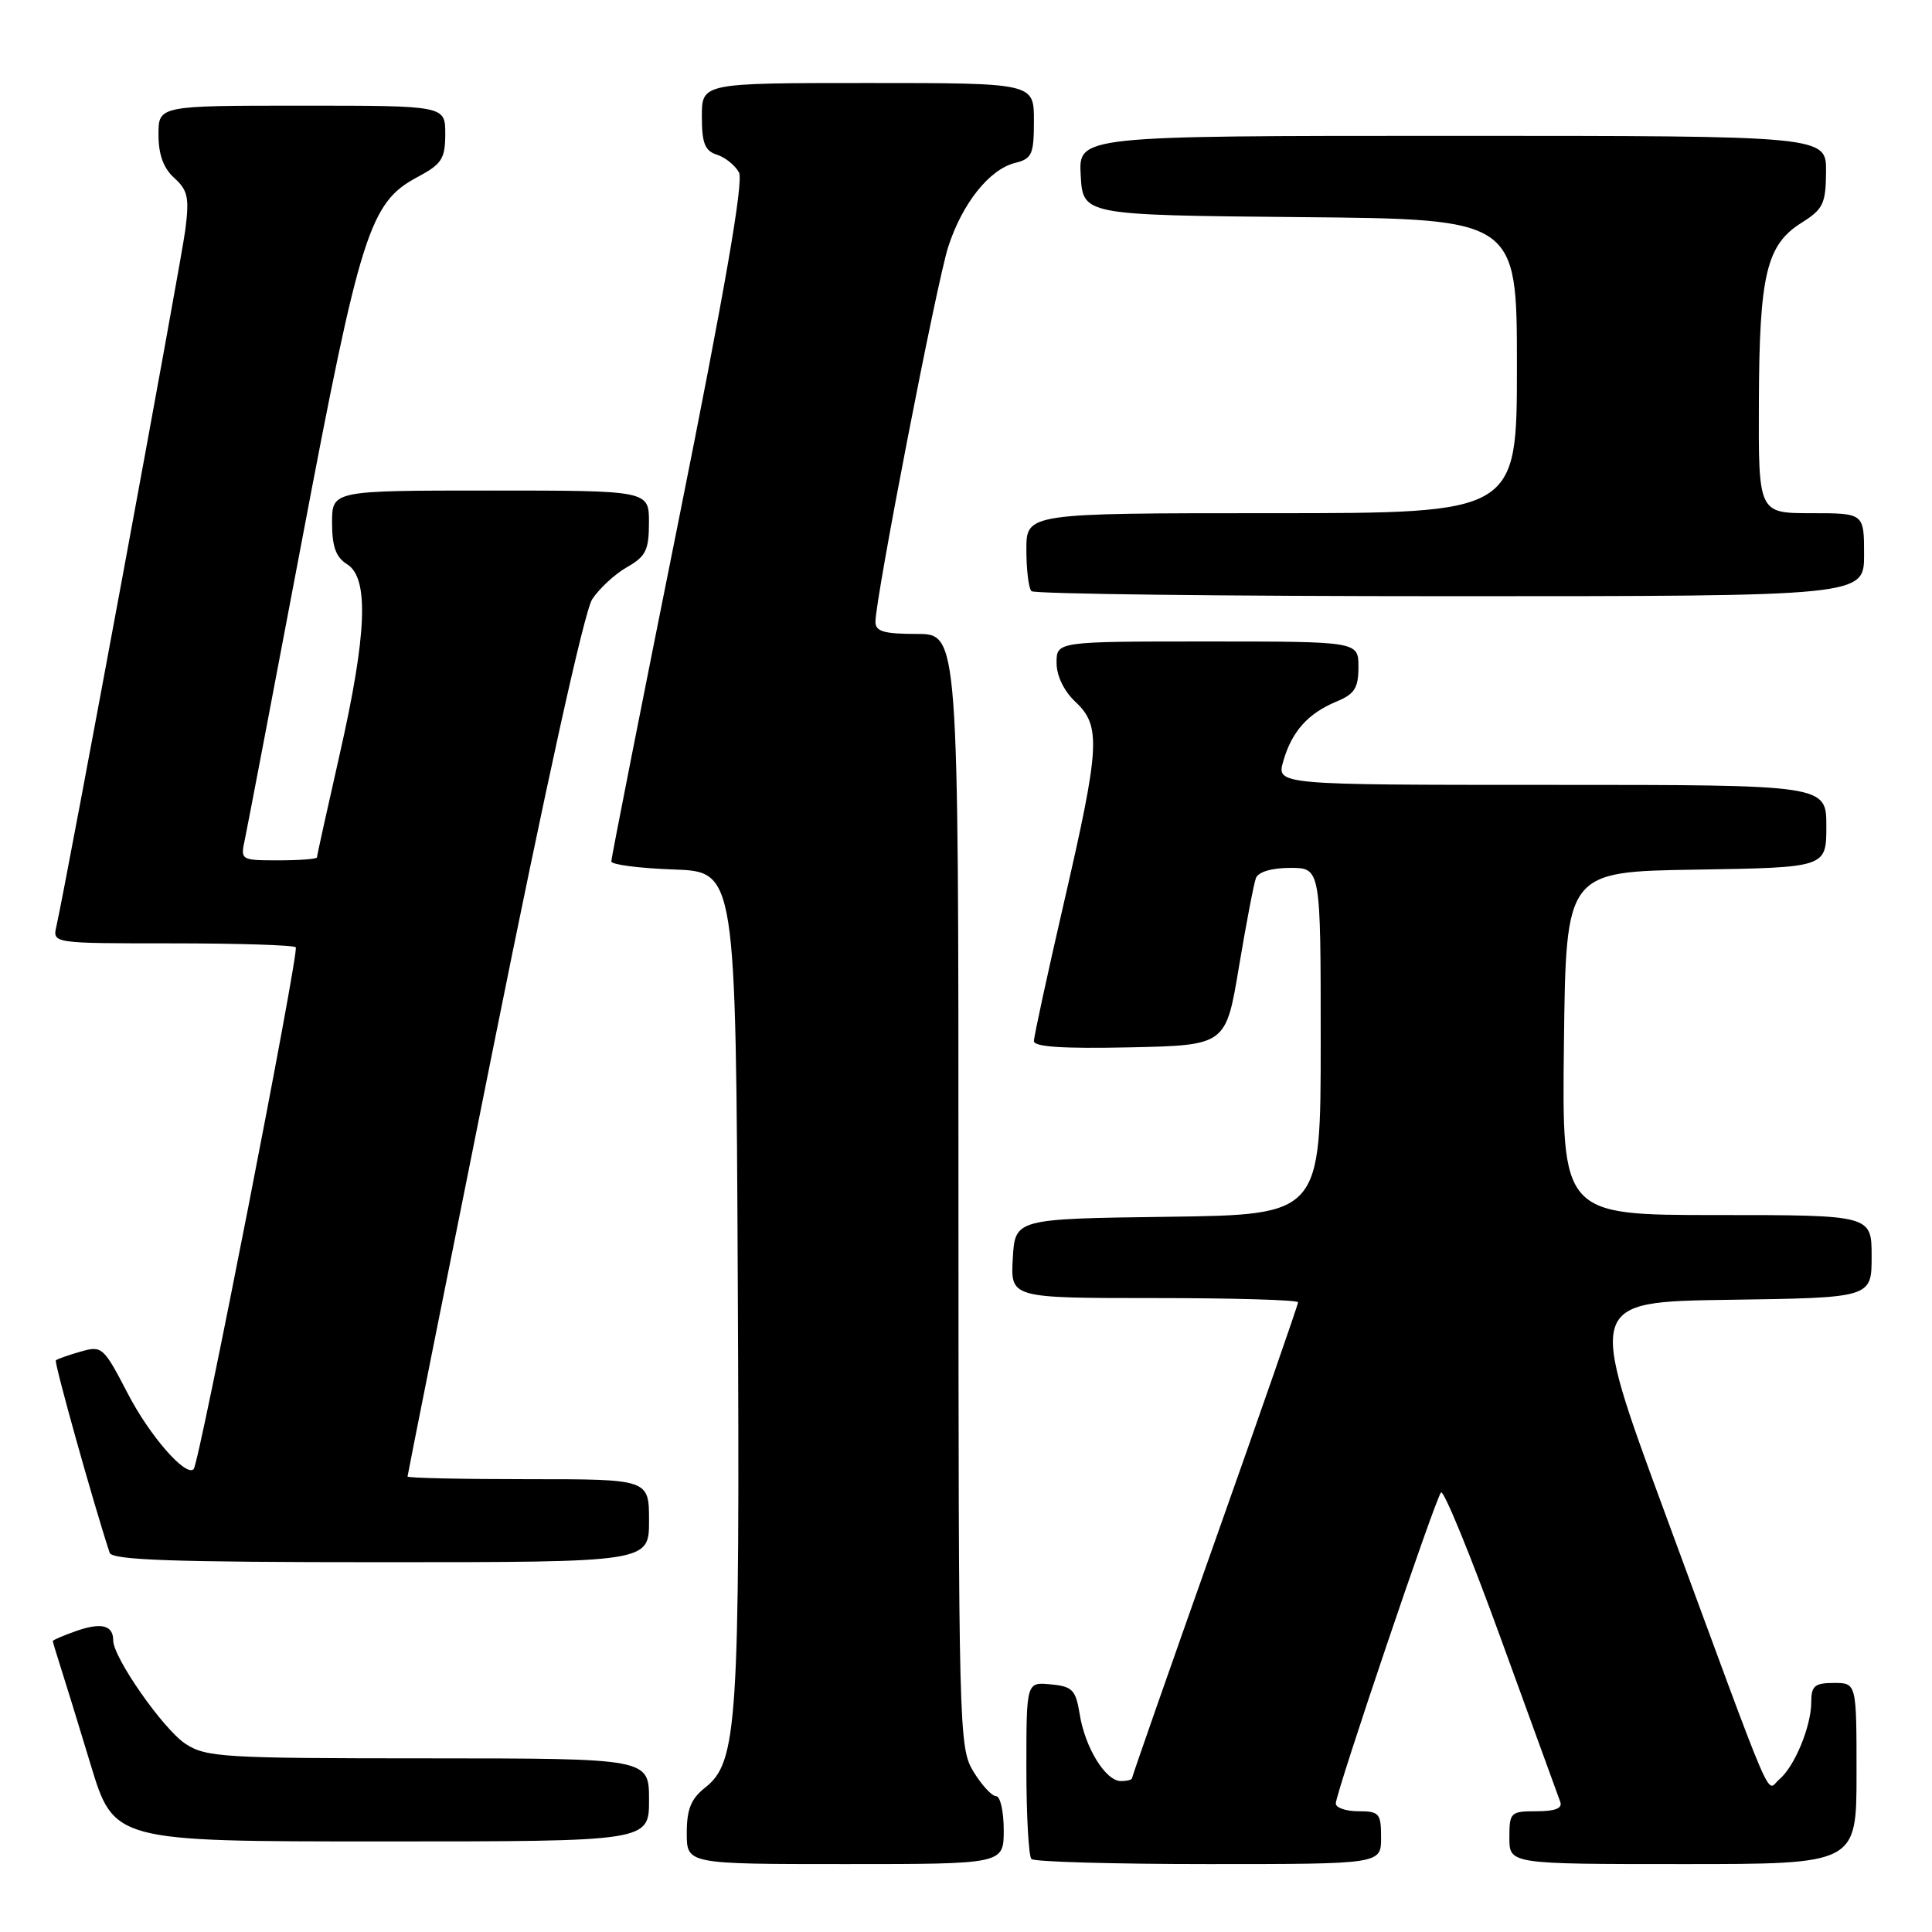 <?xml version="1.0" encoding="UTF-8" standalone="no"?>
<!DOCTYPE svg PUBLIC "-//W3C//DTD SVG 1.1//EN" "http://www.w3.org/Graphics/SVG/1.1/DTD/svg11.dtd" >
<svg xmlns="http://www.w3.org/2000/svg" xmlns:xlink="http://www.w3.org/1999/xlink" version="1.1" viewBox="0 0 256 256">
 <g >
 <path fill="currentColor"
d=" M 133.00 242.50 C 133.00 240.03 132.54 238.00 131.99 238.00 C 131.43 238.00 130.08 236.54 128.99 234.75 C 127.06 231.59 127.01 229.51 127.00 157.75 C 127.00 84.00 127.00 84.00 121.50 84.00 C 117.13 84.00 116.00 83.67 116.00 82.40 C 116.00 79.28 124.12 37.42 125.64 32.72 C 127.50 26.96 131.09 22.44 134.50 21.59 C 136.75 21.03 137.00 20.46 137.00 15.98 C 137.00 11.00 137.00 11.00 115.00 11.00 C 93.00 11.00 93.00 11.00 93.00 15.43 C 93.00 18.99 93.40 19.99 95.00 20.50 C 96.10 20.85 97.41 21.91 97.92 22.85 C 98.55 24.03 96.06 38.37 89.92 68.96 C 85.01 93.38 81.00 113.71 81.00 114.14 C 81.00 114.57 84.71 115.05 89.25 115.21 C 97.50 115.50 97.50 115.50 97.76 170.00 C 98.05 228.51 97.72 233.50 93.43 236.87 C 91.56 238.35 91.00 239.74 91.00 242.89 C 91.00 247.00 91.00 247.00 112.00 247.00 C 133.00 247.00 133.00 247.00 133.00 242.50 Z  M 183.00 243.50 C 183.00 240.28 182.76 240.00 180.00 240.00 C 178.35 240.00 177.00 239.54 177.00 238.97 C 177.00 237.56 190.15 198.68 190.94 197.76 C 191.29 197.36 194.88 206.13 198.92 217.26 C 202.96 228.39 206.48 238.06 206.74 238.75 C 207.06 239.61 206.08 240.00 203.61 240.00 C 200.15 240.00 200.00 240.15 200.00 243.50 C 200.00 247.00 200.00 247.00 223.00 247.00 C 246.00 247.00 246.00 247.00 246.00 235.00 C 246.00 223.00 246.00 223.00 243.00 223.00 C 240.46 223.00 240.00 223.39 240.00 225.53 C 240.00 228.75 237.78 234.11 235.75 235.79 C 233.95 237.29 235.56 241.04 220.62 200.50 C 210.31 172.50 210.31 172.50 229.16 172.23 C 248.00 171.96 248.00 171.96 248.00 166.48 C 248.00 161.00 248.00 161.00 227.48 161.00 C 206.96 161.00 206.96 161.00 207.23 138.25 C 207.50 115.50 207.50 115.50 224.75 115.23 C 242.00 114.95 242.00 114.95 242.00 109.48 C 242.00 104.00 242.00 104.00 205.57 104.00 C 169.14 104.00 169.14 104.00 170.04 100.86 C 171.17 96.93 173.31 94.53 177.07 92.97 C 179.49 91.97 180.00 91.17 180.00 88.38 C 180.00 85.00 180.00 85.00 160.00 85.00 C 140.00 85.00 140.00 85.00 140.00 87.83 C 140.00 89.55 140.98 91.57 142.50 93.00 C 145.91 96.20 145.75 98.89 141.00 119.50 C 138.80 129.04 137.00 137.34 137.00 137.95 C 137.00 138.72 140.90 138.97 149.72 138.78 C 162.44 138.50 162.44 138.50 164.17 128.09 C 165.13 122.36 166.14 117.08 166.42 116.34 C 166.74 115.53 168.52 115.00 170.97 115.00 C 175.00 115.00 175.00 115.00 175.00 137.98 C 175.00 160.96 175.00 160.96 154.75 161.23 C 134.50 161.50 134.50 161.50 134.20 166.75 C 133.90 172.00 133.90 172.00 152.95 172.00 C 163.43 172.00 172.00 172.25 172.00 172.56 C 172.00 172.87 167.05 187.10 161.00 204.18 C 154.95 221.26 150.00 235.41 150.00 235.62 C 150.00 235.83 149.34 236.00 148.52 236.00 C 146.50 236.00 143.78 231.59 143.07 227.16 C 142.54 223.91 142.11 223.46 139.24 223.19 C 136.00 222.87 136.00 222.87 136.00 234.27 C 136.00 240.54 136.30 245.97 136.67 246.33 C 137.03 246.70 147.61 247.00 160.17 247.00 C 183.00 247.00 183.00 247.00 183.00 243.50 Z  M 86.00 238.50 C 86.00 233.00 86.00 233.00 56.75 232.99 C 29.53 232.99 27.30 232.85 24.57 231.06 C 21.61 229.10 15.00 219.64 15.00 217.36 C 15.00 215.35 13.44 214.95 10.11 216.11 C 8.40 216.71 7.00 217.31 7.00 217.45 C 7.00 217.59 7.43 219.01 7.94 220.60 C 8.46 222.20 10.28 228.11 11.99 233.75 C 15.09 244.00 15.09 244.00 50.54 244.00 C 86.00 244.00 86.00 244.00 86.00 238.50 Z  M 86.00 201.50 C 86.00 196.00 86.00 196.00 70.00 196.00 C 61.20 196.00 54.00 195.84 54.00 195.65 C 54.00 195.46 59.12 169.81 65.39 138.65 C 72.34 104.05 77.43 80.99 78.47 79.40 C 79.41 77.98 81.48 76.06 83.08 75.15 C 85.57 73.74 85.99 72.89 85.99 69.25 C 86.00 65.00 86.00 65.00 65.00 65.00 C 44.00 65.00 44.00 65.00 44.00 69.26 C 44.00 72.44 44.51 73.84 46.00 74.77 C 48.92 76.59 48.62 84.05 45.00 100.00 C 43.35 107.27 42.00 113.39 42.00 113.61 C 42.00 113.82 39.71 114.00 36.92 114.00 C 31.90 114.00 31.85 113.97 32.44 111.25 C 32.76 109.74 36.18 91.85 40.03 71.50 C 47.73 30.83 49.00 26.84 55.25 23.50 C 58.55 21.74 58.99 21.06 59.00 17.75 C 59.00 14.00 59.00 14.00 40.00 14.00 C 21.00 14.00 21.00 14.00 21.00 17.85 C 21.00 20.48 21.66 22.29 23.10 23.59 C 24.90 25.22 25.10 26.20 24.55 30.49 C 23.99 34.83 8.85 116.62 7.47 122.75 C 6.96 125.00 6.96 125.00 22.81 125.00 C 31.53 125.00 38.90 125.23 39.19 125.52 C 39.68 126.02 26.40 193.93 25.66 194.67 C 24.61 195.73 19.82 190.24 16.93 184.65 C 13.71 178.45 13.52 178.28 10.67 179.10 C 9.05 179.56 7.58 180.08 7.40 180.26 C 7.15 180.52 12.38 199.23 14.53 205.75 C 14.84 206.72 22.93 207.00 50.47 207.00 C 86.00 207.00 86.00 207.00 86.00 201.50 Z  M 247.00 73.50 C 247.00 68.00 247.00 68.00 240.00 68.00 C 233.00 68.00 233.00 68.00 233.06 53.25 C 233.12 36.39 234.06 32.44 238.71 29.52 C 241.58 27.72 241.93 26.99 241.96 22.75 C 242.00 18.00 242.00 18.00 192.45 18.00 C 142.90 18.00 142.90 18.00 143.20 23.25 C 143.50 28.50 143.50 28.50 172.25 28.77 C 201.00 29.03 201.00 29.03 201.00 48.52 C 201.00 68.00 201.00 68.00 168.50 68.00 C 136.00 68.00 136.00 68.00 136.00 72.83 C 136.00 75.49 136.30 77.97 136.67 78.33 C 137.03 78.70 162.01 79.00 192.17 79.00 C 247.00 79.00 247.00 79.00 247.00 73.50 Z "/>
</g>
</svg>